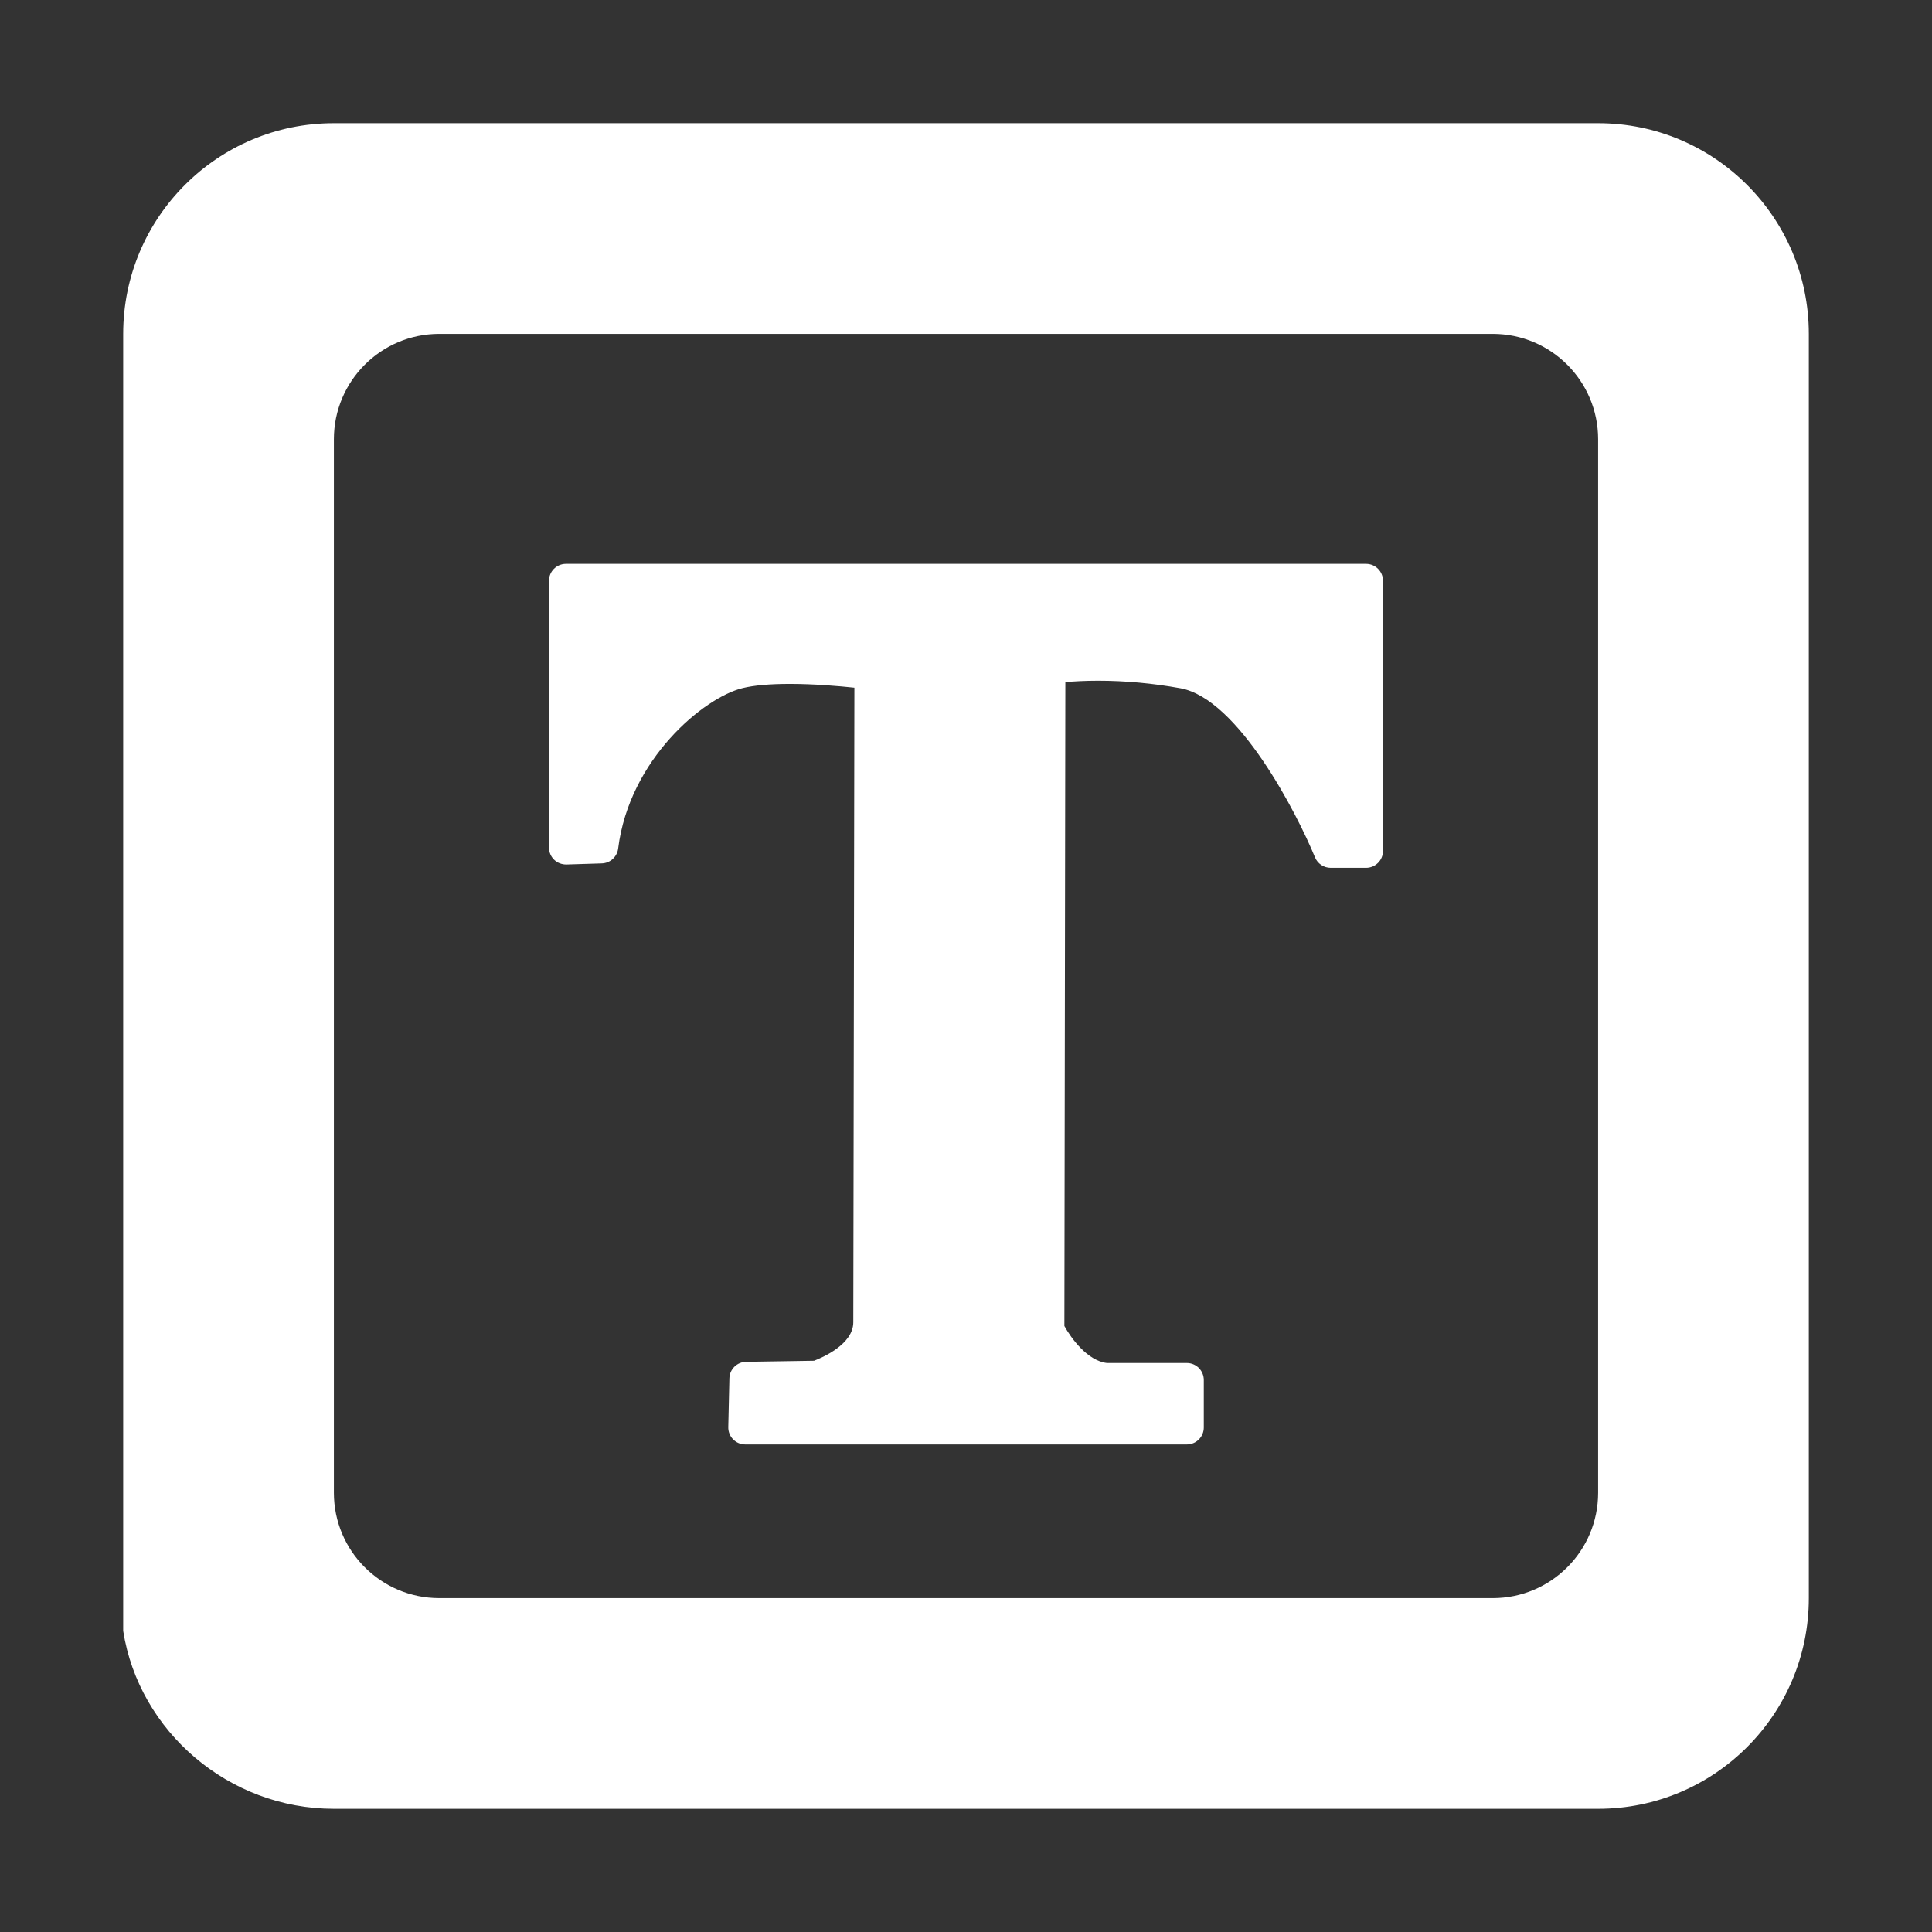 <?xml version="1.0" standalone="no"?><!DOCTYPE svg PUBLIC "-//W3C//DTD SVG 1.1//EN" "http://www.w3.org/Graphics/SVG/1.1/DTD/svg11.dtd"><svg t="1691119535850" class="icon" viewBox="0 0 1024 1024" version="1.1" xmlns="http://www.w3.org/2000/svg" p-id="6057" xmlns:xlink="http://www.w3.org/1999/xlink" width="128" height="128"><rect x="0" y="0" width="1024" height="1024" fill="#333333" stroke="none"/><path d="M724.038 298.855 299.961 298.855c-4.962 0-8.987 4.026-8.987 8.987l0 141.376c0 2.434 0.986 4.763 2.732 6.458 1.746 1.689 4.109 2.56 6.54 2.526l18.751-0.59c4.423-0.143 8.081-3.479 8.634-7.871 5.911-47.374 45.467-80.044 65.949-85.028 6.049-1.48 14.476-2.224 25.053-2.224 12.941 0 26.145 1.147 34.21 2.004-0.091 50.063-0.581 317.876-0.581 336.347 0 11.676-16.415 18.719-20.795 20.388l-36.029 0.57c-4.828 0.082-8.732 3.953-8.845 8.78l-0.59 25.817c-0.056 2.418 0.867 4.758 2.555 6.484 1.691 1.737 4.01 2.712 6.428 2.712l234.059 0c4.962 0 8.988-4.028 8.988-8.988l0-25.187c0-4.963-4.027-8.988-8.988-8.988l-42.369 0c-10.383-1.199-19.057-13.291-22.532-19.6l0.513-341.292c4.22-0.375 10.123-0.737 17.359-0.737 14.281 0 28.964 1.346 43.645 3.996 30.609 5.527 61.849 66.544 71.302 89.584 1.385 3.376 4.669 5.583 8.321 5.583l18.751 0c4.962 0 8.987-4.027 8.987-8.989L733.021 307.845C733.025 302.879 728.999 298.855 724.038 298.855L724.038 298.855zM724.038 298.855" fill="#ffffff" p-id="6058"></path><path d="M847.029 65.29 176.966 65.29C115.289 65.29 65.291 115.294 65.291 176.965l0 687.47c8.415 53.352 55.962 94.274 111.675 94.274l670.068 0 0 0c61.676 0 111.675-50.004 111.675-111.676L958.709 176.965C958.708 115.298 908.71 65.29 847.029 65.29L847.029 65.29zM847.033 791.194c0 30.843-24.998 55.84-55.84 55.84l-558.387-0.004c-30.838 0-55.84-24.999-55.84-55.84l0 0L176.966 265.597l0-32.791c0-30.838 24.998-55.841 55.84-55.841l558.387 0c30.838 0 55.84 24.998 55.84 55.841l0 0L847.033 791.194 847.033 791.194zM847.033 791.194" fill="#ffffff" p-id="6059"></path></svg>